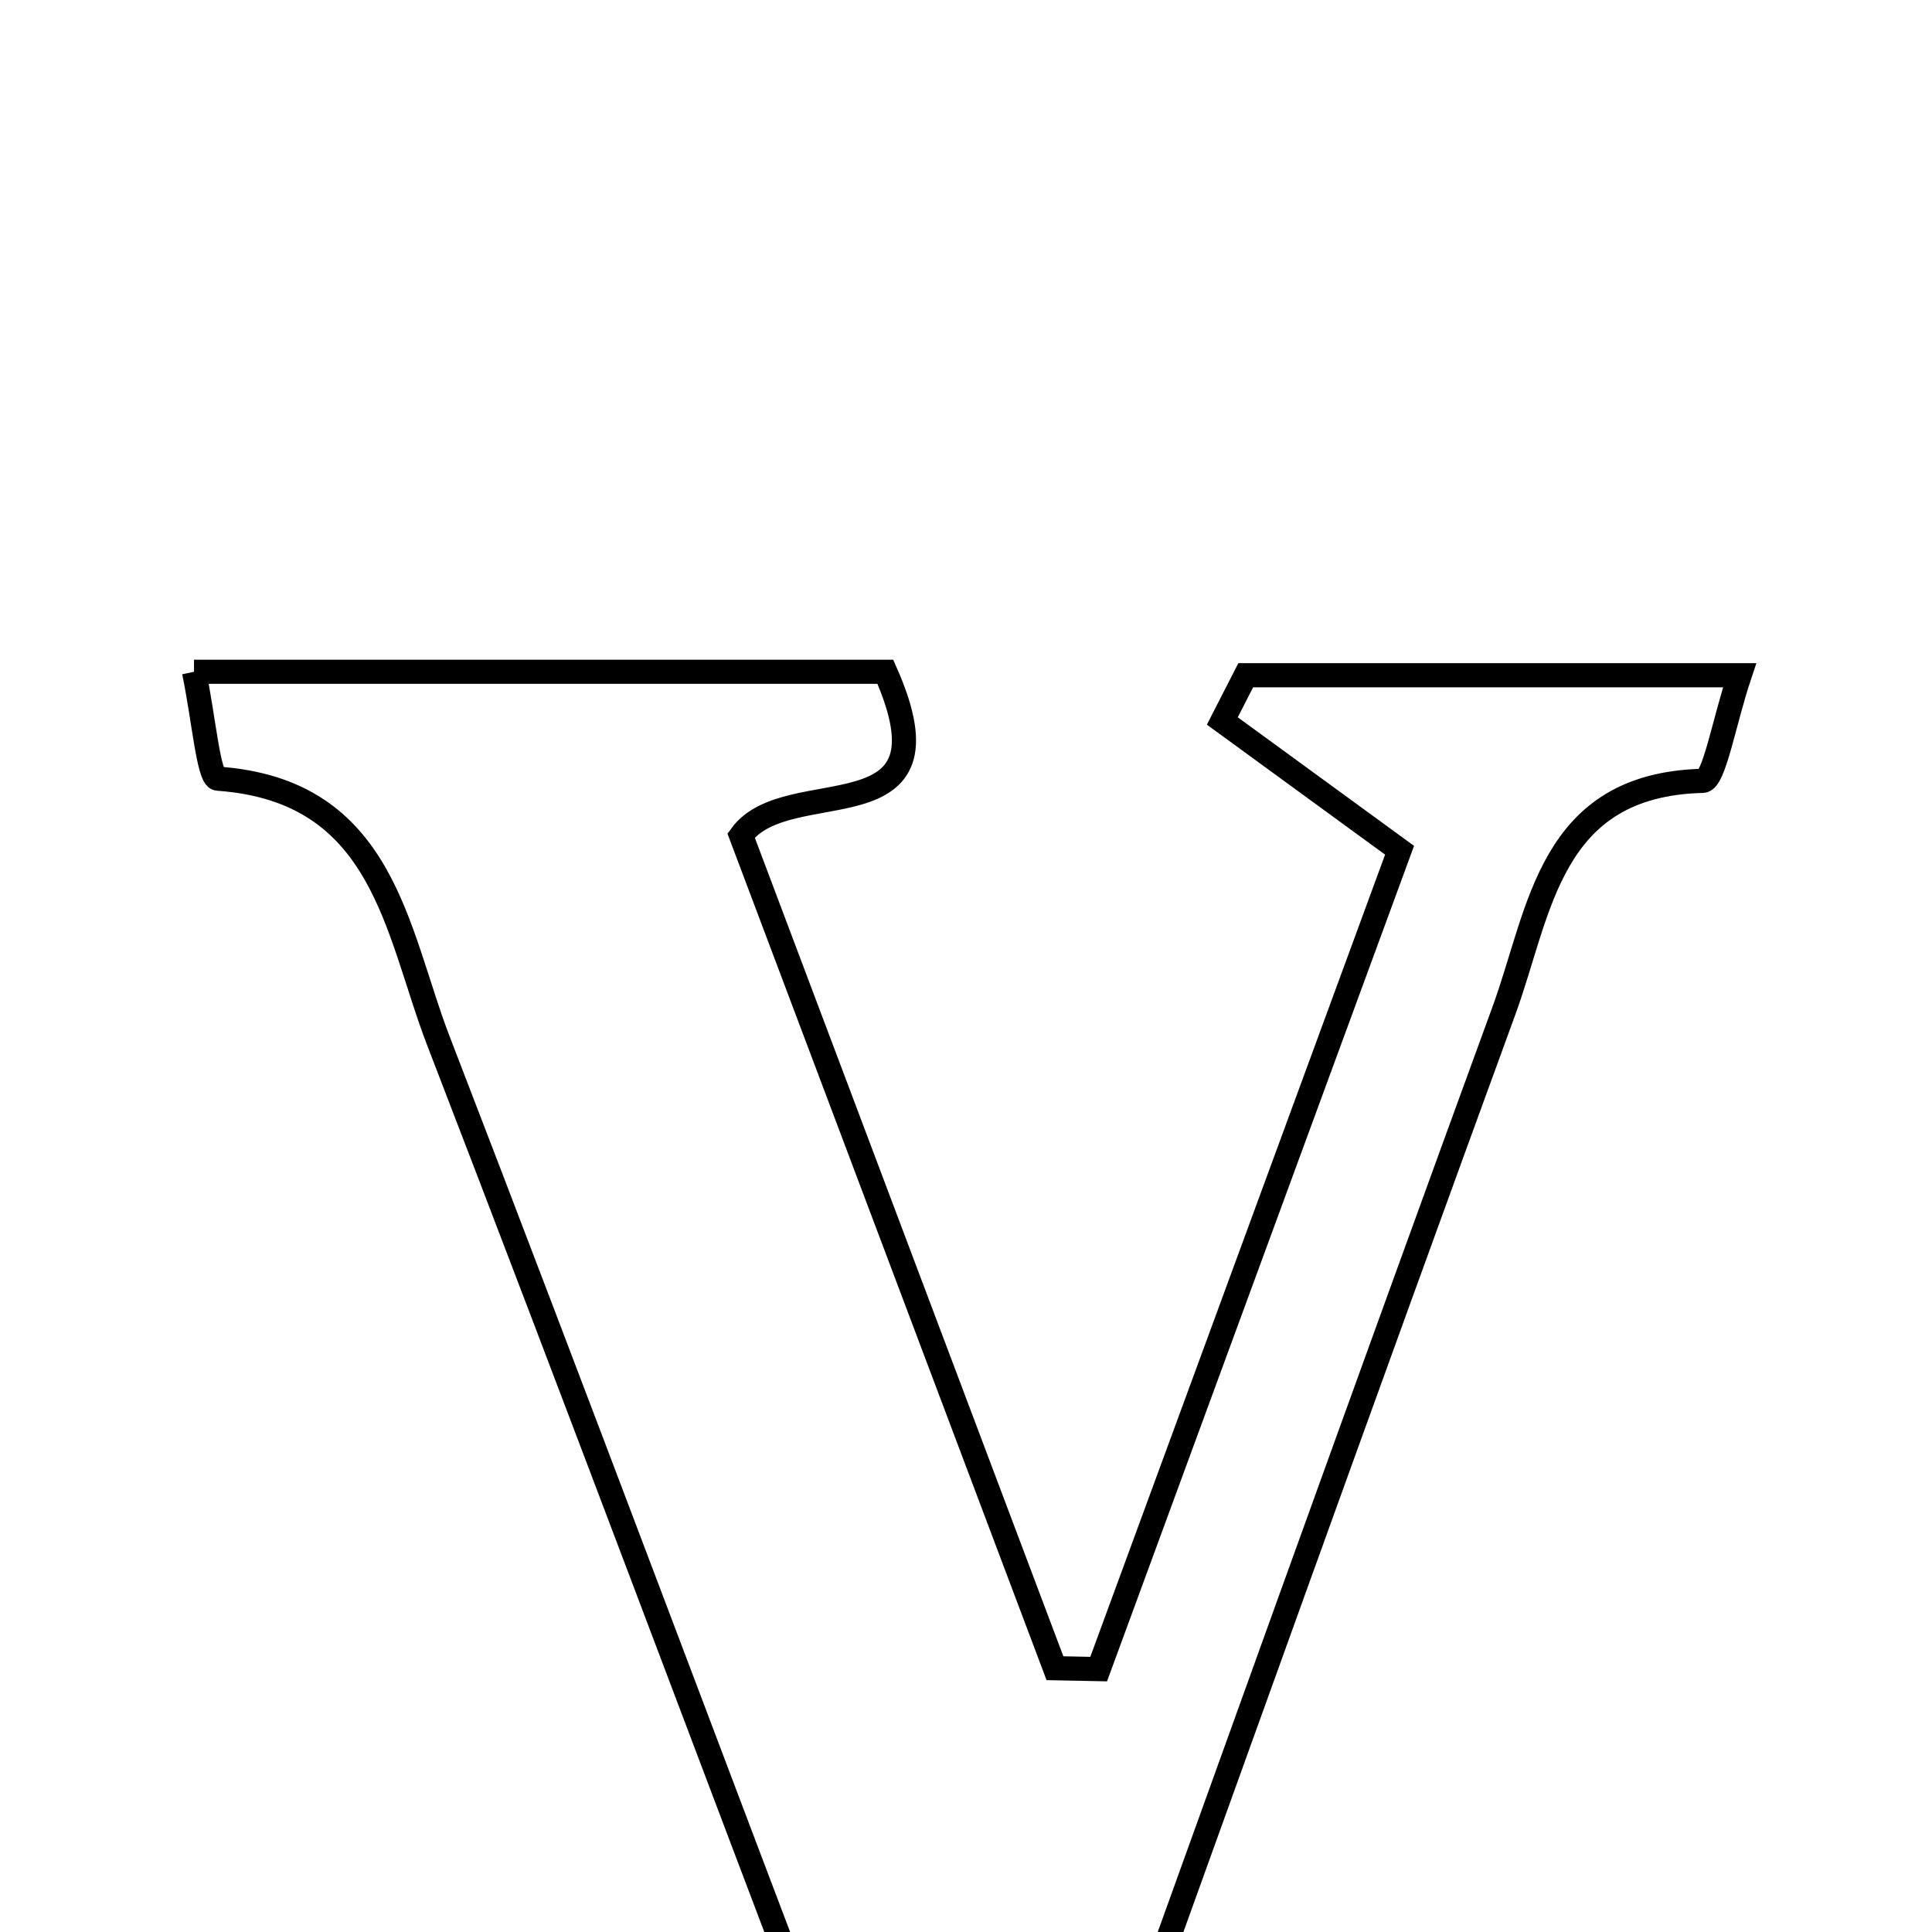 <svg xmlns="http://www.w3.org/2000/svg" viewBox="0.0 0.0 24.0 24.0" height="200px" width="200px"><path fill="none" stroke="black" stroke-width=".3" stroke-opacity="1.0"  filling="0" d="M2.41 8.345 C5.399 8.345 8.22 8.345 10.998 8.345 C11.929 10.442 9.789 9.577 9.206 10.379 C10.493 13.794 11.798 17.258 13.105 20.723 C13.286 20.726 13.467 20.73 13.648 20.734 C14.898 17.332 16.148 13.931 17.386 10.562 C16.588 9.979 15.886 9.468 15.184 8.956 C15.281 8.766 15.378 8.577 15.475 8.388 C17.45 8.388 19.425 8.388 21.61 8.388 C21.418 8.96 21.294 9.697 21.152 9.7 C19.242 9.747 19.136 11.313 18.684 12.55 C16.953 17.287 15.252 22.033 13.477 26.953 C12.477 26.953 11.755 26.953 10.971 26.953 C10.825 26.743 10.623 26.548 10.533 26.311 C8.834 21.854 7.165 17.385 5.448 12.935 C4.919 11.564 4.776 9.818 2.705 9.673 C2.59 9.665 2.528 8.902 2.41 8.345"></path></svg>